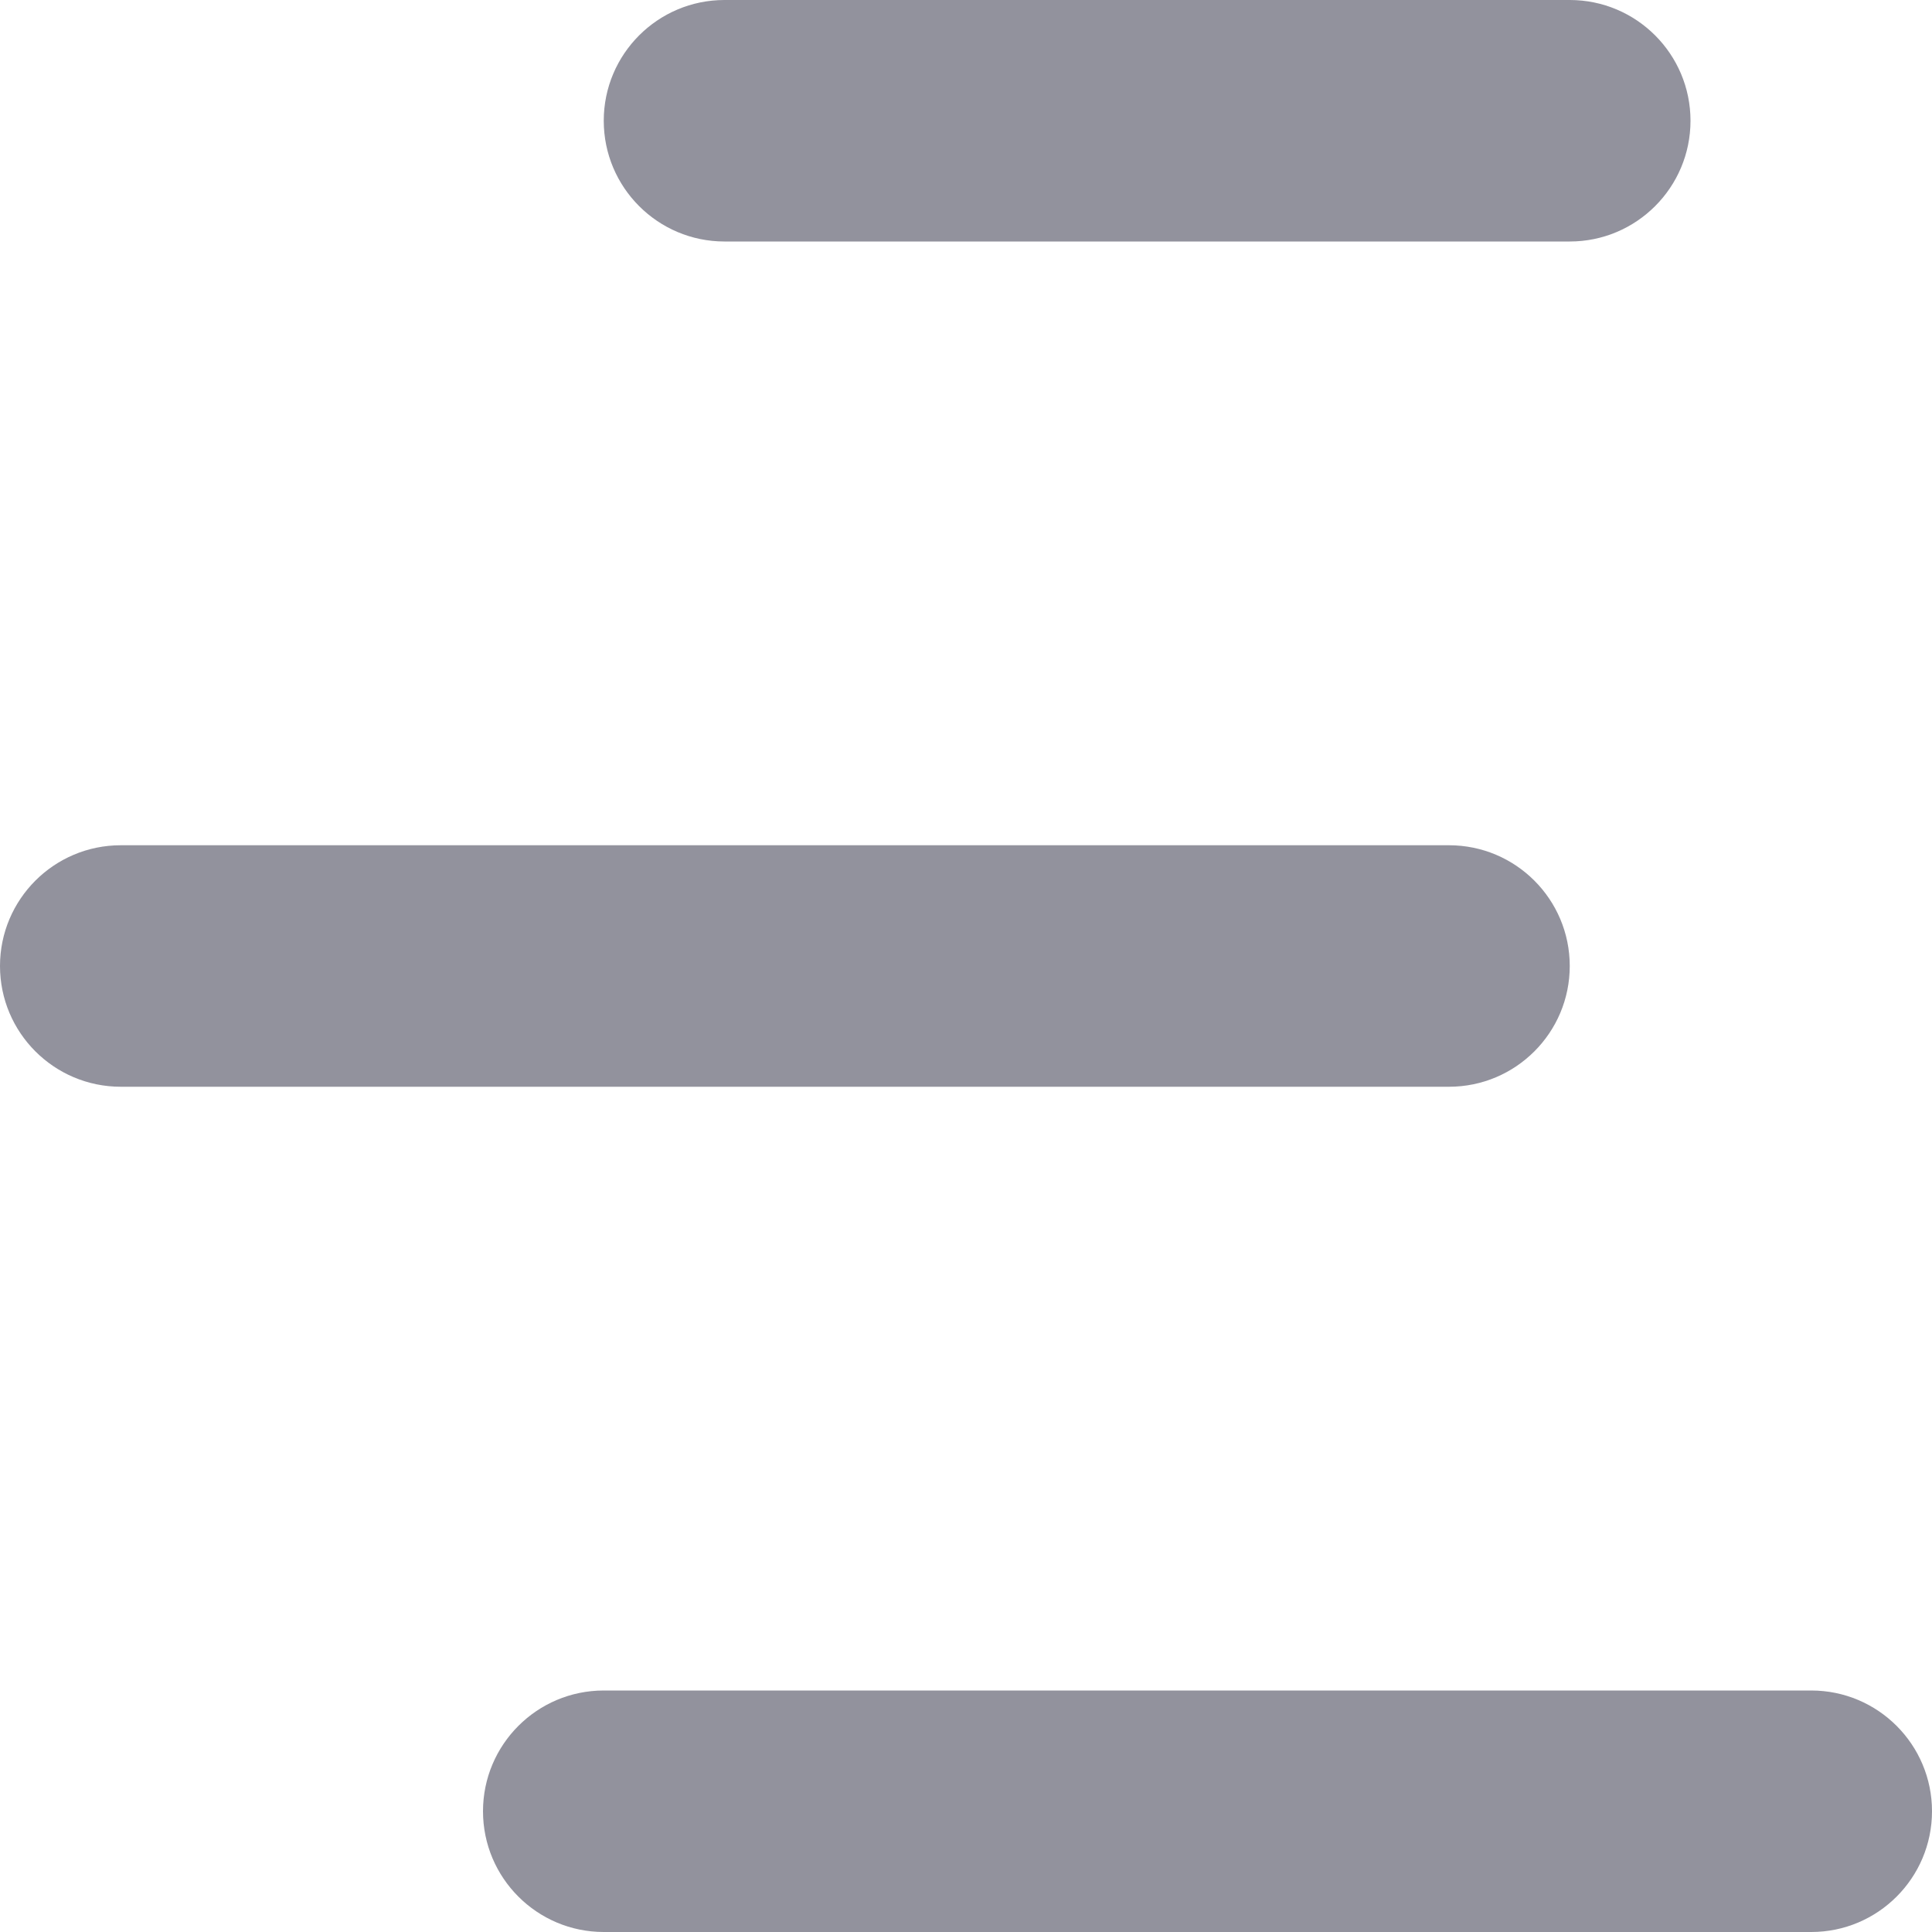 <svg width="16" height="16" viewBox="0 0 16 16" fill="none" xmlns="http://www.w3.org/2000/svg">
<path d="M6 2H13C13.552 2 14 1.552 14 1C14 0.448 13.552 0 13 0H6C5.448 0 5 0.448 5 1C5 1.552 5.448 2 6 2Z" fill="#92929D"/>
<path d="M5 16H15C15.552 16 16 15.552 16 15C16 14.448 15.552 14 15 14H5C4.448 14 4 14.448 4 15C4 15.552 4.448 16 5 16Z" fill="#92929D"/>
<path d="M12 9H1C0.448 9 0 8.552 0 8C0 7.448 0.448 7 1 7H12C12.552 7 13 7.448 13 8C13 8.552 12.552 9 12 9Z" fill="#92929D"/>
</svg>
